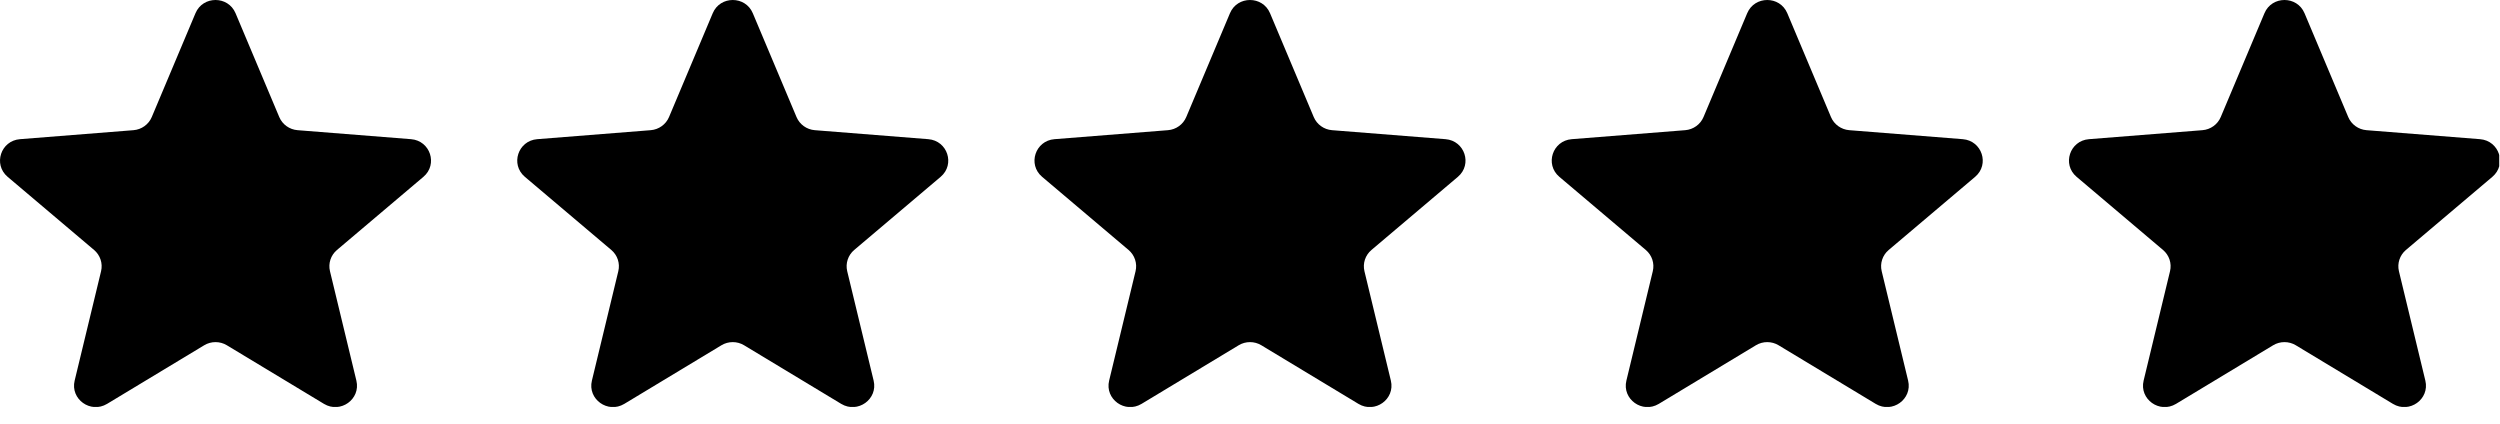 <svg width="112" height="19" viewBox="0 0 112 19" fill="none" xmlns="http://www.w3.org/2000/svg">
<g clip-path="url(#clip0_0_142)">
<path d="M8.758 0.591C9.09 -0.197 10.22 -0.197 10.552 0.591L12.511 5.244C12.651 5.576 12.967 5.803 13.331 5.832L18.415 6.235C19.276 6.303 19.626 7.365 18.97 7.921L15.096 11.199C14.819 11.433 14.698 11.8 14.783 12.15L15.966 17.052C16.167 17.883 15.252 18.539 14.515 18.094L10.162 15.467C9.851 15.28 9.46 15.28 9.149 15.467L4.796 18.094C4.058 18.539 3.144 17.883 3.344 17.052L4.528 12.15C4.612 11.8 4.491 11.433 4.215 11.199L0.341 7.921C-0.315 7.365 0.034 6.303 0.895 6.235L5.98 5.832C6.343 5.803 6.659 5.576 6.799 5.244L8.758 0.591Z" fill="black"/>
<path d="M31.931 0.591C32.263 -0.197 33.393 -0.197 33.725 0.591L35.684 5.244C35.824 5.576 36.14 5.803 36.503 5.832L41.587 6.235C42.449 6.303 42.798 7.365 42.142 7.921L38.268 11.199C37.992 11.433 37.871 11.8 37.955 12.15L39.139 17.052C39.339 17.883 38.425 18.539 37.687 18.094L33.334 15.467C33.023 15.28 32.632 15.28 32.321 15.467L27.968 18.094C27.231 18.539 26.316 17.883 26.517 17.052L27.7 12.15C27.785 11.8 27.664 11.433 27.387 11.199L23.513 7.921C22.857 7.365 23.206 6.303 24.068 6.235L29.152 5.832C29.515 5.803 29.832 5.576 29.972 5.244L31.931 0.591Z" fill="black"/>
<path d="M55.103 0.591C55.435 -0.197 56.565 -0.197 56.897 0.591L58.856 5.244C58.996 5.576 59.312 5.803 59.675 5.832L64.76 6.235C65.621 6.303 65.971 7.365 65.314 7.921L61.441 11.199C61.164 11.433 61.043 11.8 61.127 12.15L62.311 17.052C62.511 17.883 61.597 18.539 60.859 18.094L56.507 15.467C56.196 15.28 55.804 15.28 55.494 15.467L51.141 18.094C50.403 18.539 49.489 17.883 49.689 17.052L50.873 12.15C50.957 11.8 50.836 11.433 50.56 11.199L46.686 7.921C46.029 7.365 46.379 6.303 47.24 6.235L52.325 5.832C52.688 5.803 53.004 5.576 53.144 5.244L55.103 0.591Z" fill="black"/>
<path d="M78.275 0.591C78.607 -0.197 79.738 -0.197 80.07 0.591L82.028 5.244C82.168 5.576 82.485 5.803 82.848 5.832L87.932 6.235C88.794 6.303 89.143 7.365 88.487 7.921L84.613 11.199C84.336 11.433 84.215 11.8 84.3 12.15L85.484 17.052C85.684 17.883 84.769 18.539 84.032 18.094L79.679 15.467C79.368 15.28 78.977 15.28 78.666 15.467L74.313 18.094C73.576 18.539 72.661 17.883 72.862 17.052L74.045 12.15C74.13 11.8 74.009 11.433 73.732 11.199L69.858 7.921C69.202 7.365 69.551 6.303 70.413 6.235L75.497 5.832C75.86 5.803 76.177 5.576 76.317 5.244L78.275 0.591Z" fill="black"/>
<path d="M101.448 0.591C101.78 -0.197 102.91 -0.197 103.242 0.591L105.201 5.244C105.341 5.576 105.657 5.803 106.02 5.832L111.105 6.235C111.966 6.303 112.315 7.365 111.659 7.921L107.785 11.199C107.509 11.433 107.388 11.8 107.472 12.15L108.656 17.052C108.856 17.883 107.942 18.539 107.204 18.094L102.851 15.467C102.54 15.28 102.149 15.28 101.838 15.467L97.485 18.094C96.748 18.539 95.833 17.883 96.034 17.052L97.217 12.15C97.302 11.8 97.181 11.433 96.904 11.199L93.031 7.921C92.374 7.365 92.724 6.303 93.585 6.235L98.669 5.832C99.033 5.803 99.349 5.576 99.489 5.244L101.448 0.591Z" fill="black"/>
</g>
<defs>
<clipPath id="clip0_0_142">
<rect width="111.408" height="18.141" fill="white" transform="scale(1.005)"/>
</clipPath>
</defs>
</svg>
